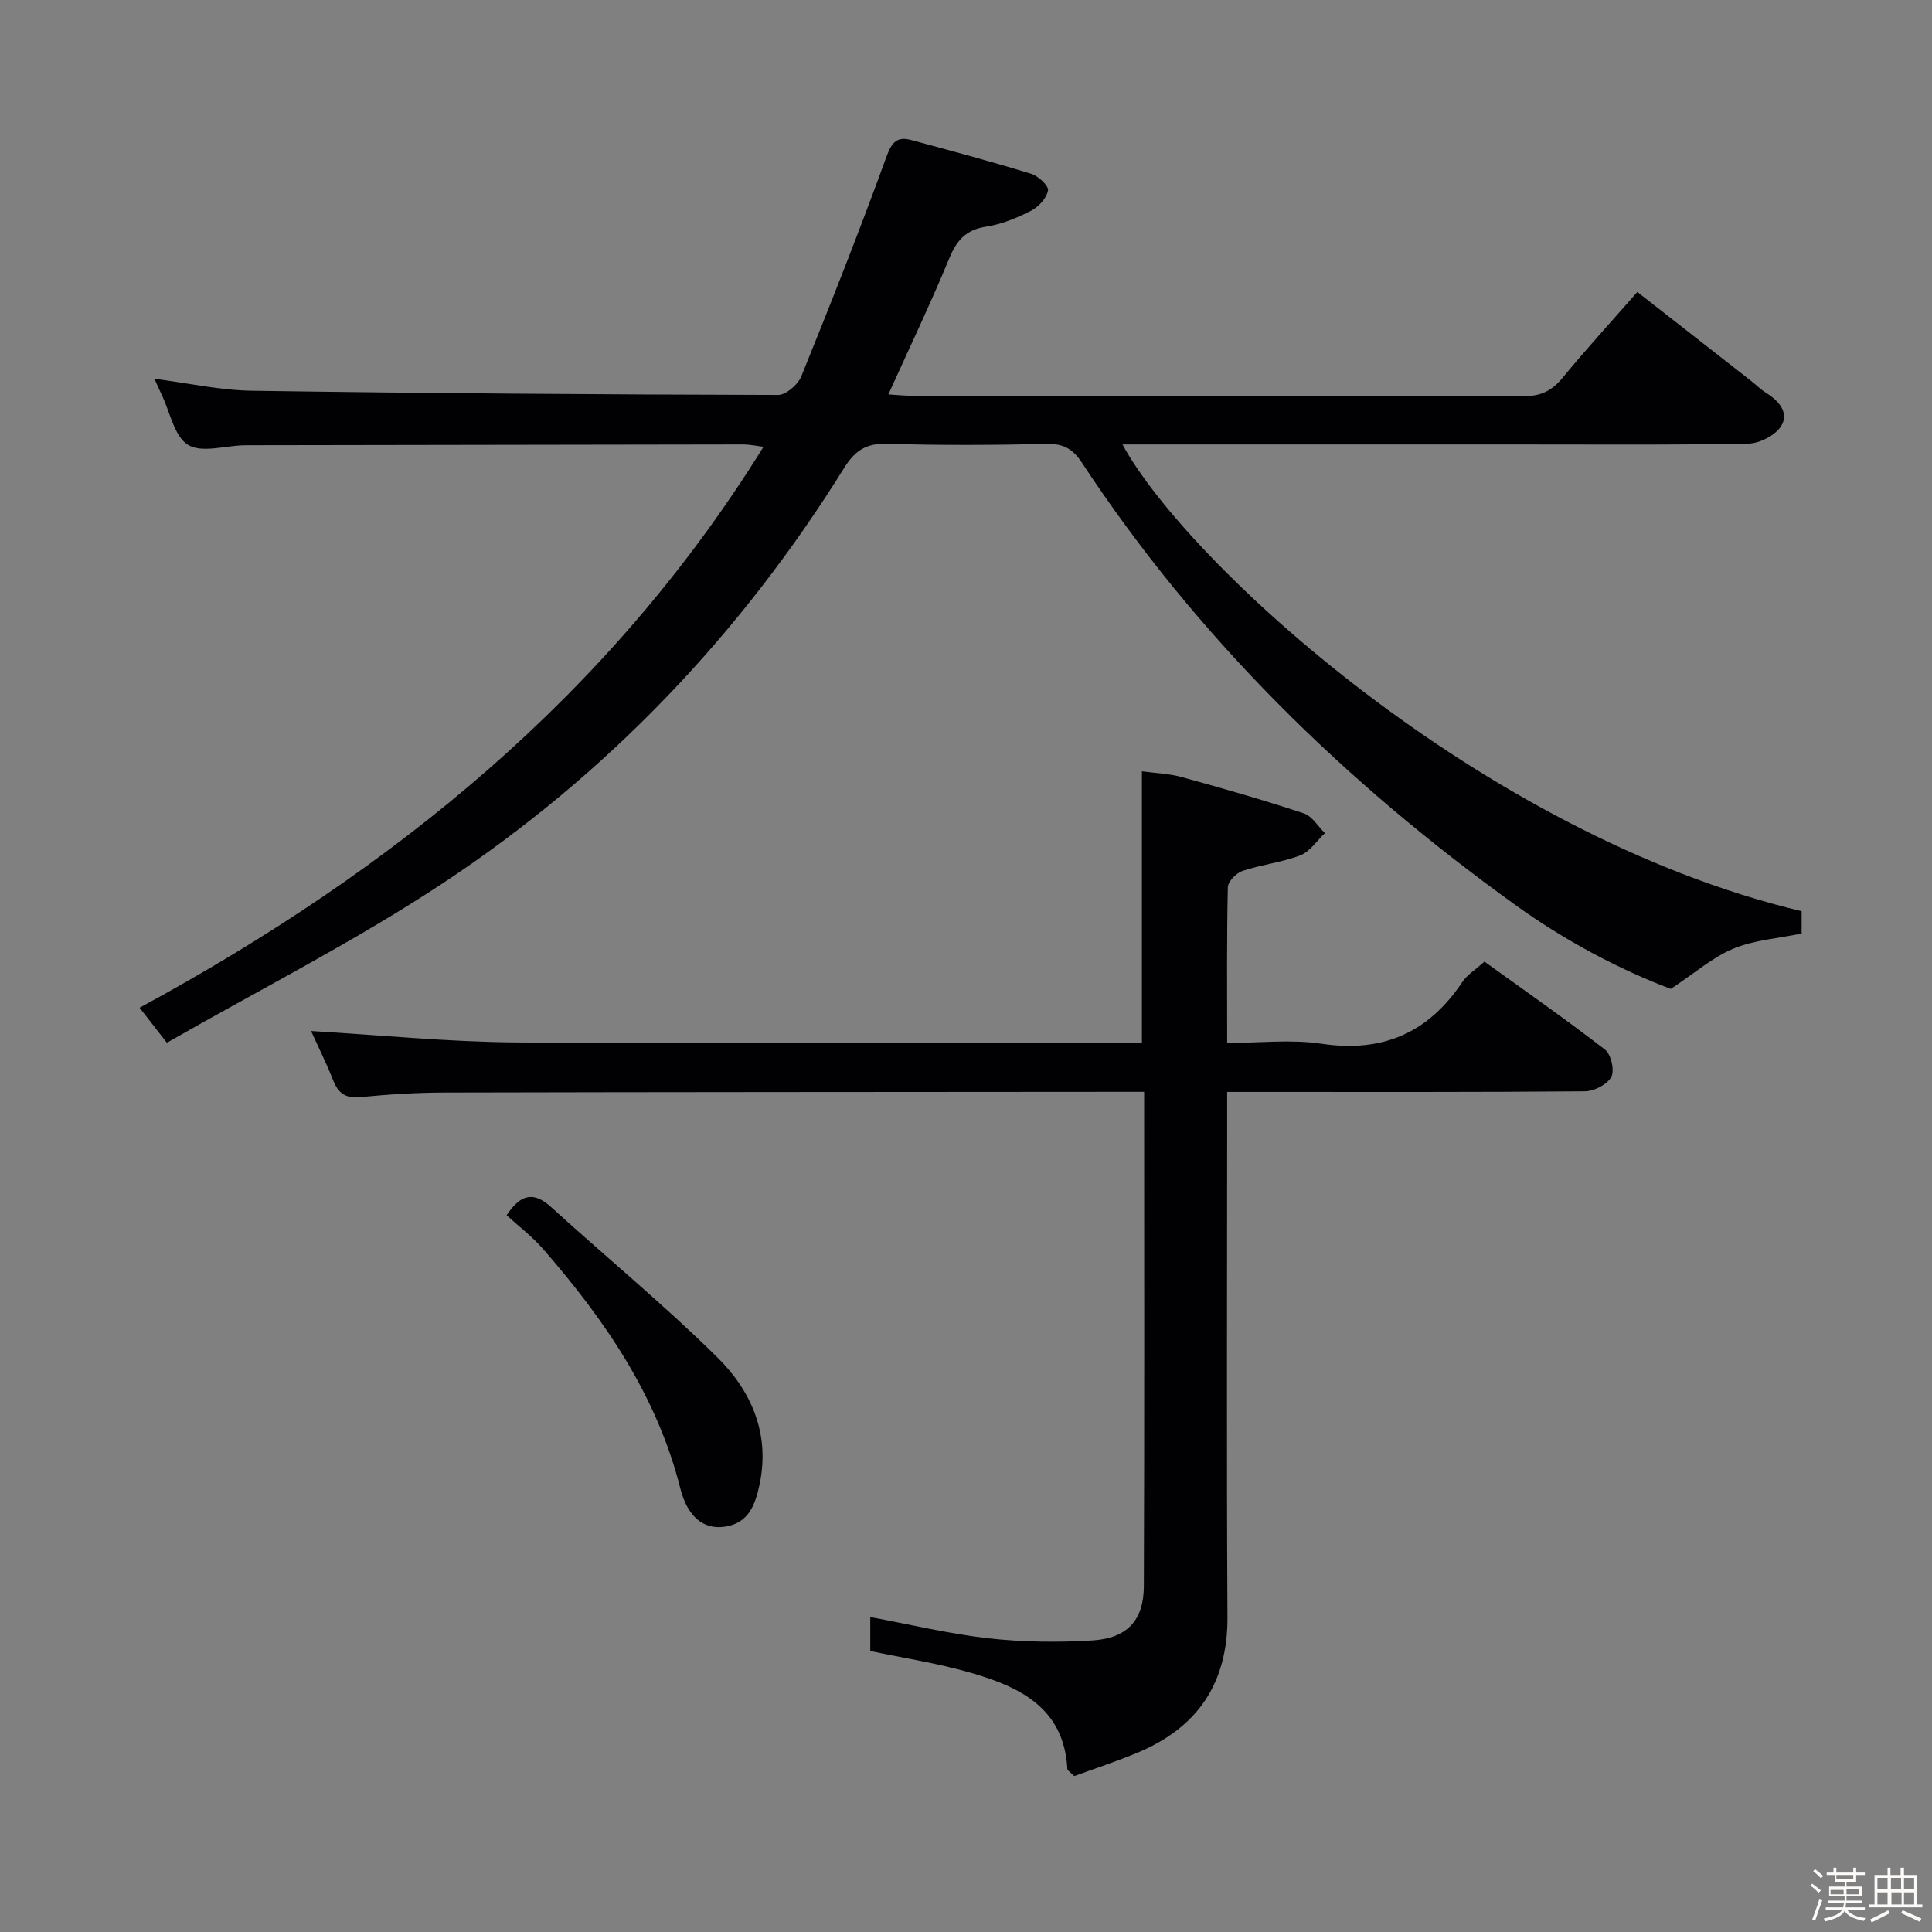 <svg enable-background="new 0 0 400 400" viewBox="0 0 400 400" xmlns="http://www.w3.org/2000/svg"><rect x="0" y="0" width="400" height="400" fill="#808080" stroke="none"/><path d="m374.8 390.4.4-.4c.7.5 1.3 1 1.8 1.4l-.5.5c-.5-.6-1.1-1.1-1.7-1.5zm1 7.3-.6-.3c.5-1.4 1.1-2.8 1.5-4.3.2.1.4.2.6.3-.5 1.3-1 2.8-1.5 4.3zm-.4-10.3.4-.4c.4.3 1 .8 1.7 1.4l-.5.5c-.4-.5-1-1-1.6-1.5zm2.5.3h1.7v-1h.6v1h3.5v-1h.6v1h1.8v.5h-1.8v1.4h-2v1h3.2v2h-3.2v.9h3.3v.5h-3.4c0 .3-.1.6-.1.9h4v.5h-3.7c.7.9 1.9 1.5 3.8 1.7-.1.2-.2.4-.3.6-2.1-.4-3.5-1.1-4-2.1-.4 1-1.8 1.7-4 2.2-.1-.2-.2-.4-.3-.6 2.1-.4 3.4-1 3.8-1.8h-3.4v-.5h3.6c.1-.3.1-.6.2-.9h-3.3v-.5h3.4c0-.3 0-.6 0-.9h-3.2v-2h3.3v-1h-2.1v-1.4h-1.7v-.5zm1.1 3.5v1h2.7c0-.3 0-.4 0-.4 0-.1 0-.2 0-.2 0-.1 0-.2 0-.3h-2.7zm1.2-3v.9h3.5v-.9zm4.7 3h-2.6v.6.4h2.6z" fill="#fcfbfa"/><path d="m393.6 386.7h.6v1.5h2.7v6.1h1.1v.6h-11v-.6h1.1v-6.1h2.7v-1.5h.6v1.5h2.1v-1.5zm-2.7 8.8.4.6c-1.2.6-2.5 1.3-3.8 1.9-.1-.2-.2-.4-.3-.6 1.2-.6 2.5-1.2 3.7-1.9zm-2.2-6.7v2.4h2.1v-2.4zm0 3v2.5h2.1v-2.5zm2.8-3v2.4h2.1v-2.4zm.1 3v2.5h2.1v-2.5h-2.2zm5.9 6.1c-1.4-.7-2.7-1.3-3.9-1.8l.3-.6c1.5.6 2.7 1.2 3.9 1.7zm-1.2-9.1h-2.1v2.4h2.1zm-2.1 3v2.5h2.1v-2.5z" fill="#fcfbfa"/><g fill="#010104"><path d="m34.55 215.89c-2.25-2.88-3.75-4.82-5.65-7.25 52.38-28.4 97.22-64.61 129.18-116.14-1.74-.21-2.93-.48-4.12-.48-33.83.04-67.66.1-101.49.16-.67 0-1.33 0-2 .01-3.93.1-8.76 1.64-11.55-.09-2.85-1.77-3.71-6.76-5.43-10.34-.5-1.04-.96-2.11-1.51-3.34 6.89.88 13.53 2.38 20.2 2.48 36.3.54 72.61.78 108.92.87 1.64 0 4.11-2.14 4.8-3.85 6.11-15.06 12.08-30.19 17.63-45.47 1.11-3.06 2.23-4.24 5.13-3.46 8.3 2.23 16.61 4.47 24.83 6.99 1.47.45 3.65 2.49 3.49 3.44-.28 1.59-1.93 3.4-3.47 4.19-2.93 1.5-6.13 2.83-9.35 3.32-4.17.64-6.08 2.81-7.62 6.55-3.86 9.34-8.22 18.46-12.61 28.18 1.88.11 3.44.28 5 .28 42.16.01 84.33-.03 126.49.09 3.53.01 5.84-1.08 8.04-3.75 4.86-5.9 10.03-11.55 15.53-17.83 7.89 6.16 15.71 12.28 23.53 18.39 1.05.82 2 1.79 3.12 2.49 2.66 1.65 4.84 4.15 3.12 6.89-1.21 1.93-4.45 3.59-6.81 3.63-16.49.31-33 .16-49.49.17-24.83 0-49.66 0-74.5 0-1.77 0-3.55 0-5.56 0 12.95 24.01 73.88 80.73 140.61 96.64v4.62c-4.88 1.01-9.81 1.34-14.14 3.13-4.29 1.78-7.96 5.03-12.95 8.33-10.58-3.99-21.87-9.94-32.25-17.42-35.17-25.33-65.76-55.18-89.67-91.52-1.84-2.8-3.78-3.96-7.2-3.89-10.99.24-22 .32-32.99-.03-4.36-.14-6.71 1.27-9.03 4.99-21.5 34.55-49.1 63.5-82.98 85.92-18.25 12.07-37.91 22.01-57.25 33.1z"/><path d="m64.4 213.46c14.21.83 28.26 2.25 42.32 2.36 41.16.32 82.33.11 123.5.11h6.2c0-18.68 0-37.06 0-56.24 2.61.36 5.52.45 8.26 1.2 8.46 2.32 16.91 4.75 25.24 7.5 1.73.57 2.94 2.69 4.39 4.1-1.67 1.58-3.09 3.82-5.07 4.59-3.83 1.48-8.05 1.92-11.97 3.23-1.3.43-3.03 2.19-3.06 3.38-.24 10.48-.14 20.97-.14 32.24 6.67 0 13.22-.78 19.5.16 12.7 1.91 22.17-2.26 29.2-12.79.99-1.48 2.66-2.49 4.57-4.21 8.14 5.87 16.71 11.84 24.96 18.22 1.26.97 2.02 4.33 1.3 5.66-.84 1.56-3.55 2.95-5.45 2.97-22.66.2-45.33.13-68 .13-1.8 0-3.61 0-6.08 0v6.19c0 34.17-.13 68.33.06 102.5.08 13.63-6.07 22.79-18.38 28.01-4.51 1.91-9.18 3.42-13.34 4.95-.99-.98-1.41-1.19-1.42-1.43-.69-12.84-10.04-17.11-20.32-20.05-6.64-1.9-13.53-2.95-20.49-4.42 0-2.28 0-4.57 0-7.02 8.29 1.53 16.34 3.48 24.51 4.4 7.08.79 14.31.87 21.42.44 7.27-.44 10.68-4.14 10.71-11.25.13-33.83.06-67.65.06-102.34-1.9 0-3.64 0-5.38 0-46.5.04-93 .04-139.49.15-5.81.01-11.64.38-17.43.95-3.07.3-4.55-.82-5.62-3.52-1.46-3.69-3.25-7.27-4.56-10.17z"/><path d="m104.89 251.6c3.07-4.64 5.8-4.8 9.29-1.62 11.4 10.37 23.33 20.19 34.29 31 7.02 6.93 10.99 15.75 8.81 26.26-.9 4.31-2.27 8.14-7.26 8.85-4.32.62-7.67-1.99-9.17-7.95-4.85-19.22-15.68-34.94-28.43-49.57-2.27-2.61-5.08-4.72-7.53-6.97z"/></g></svg>